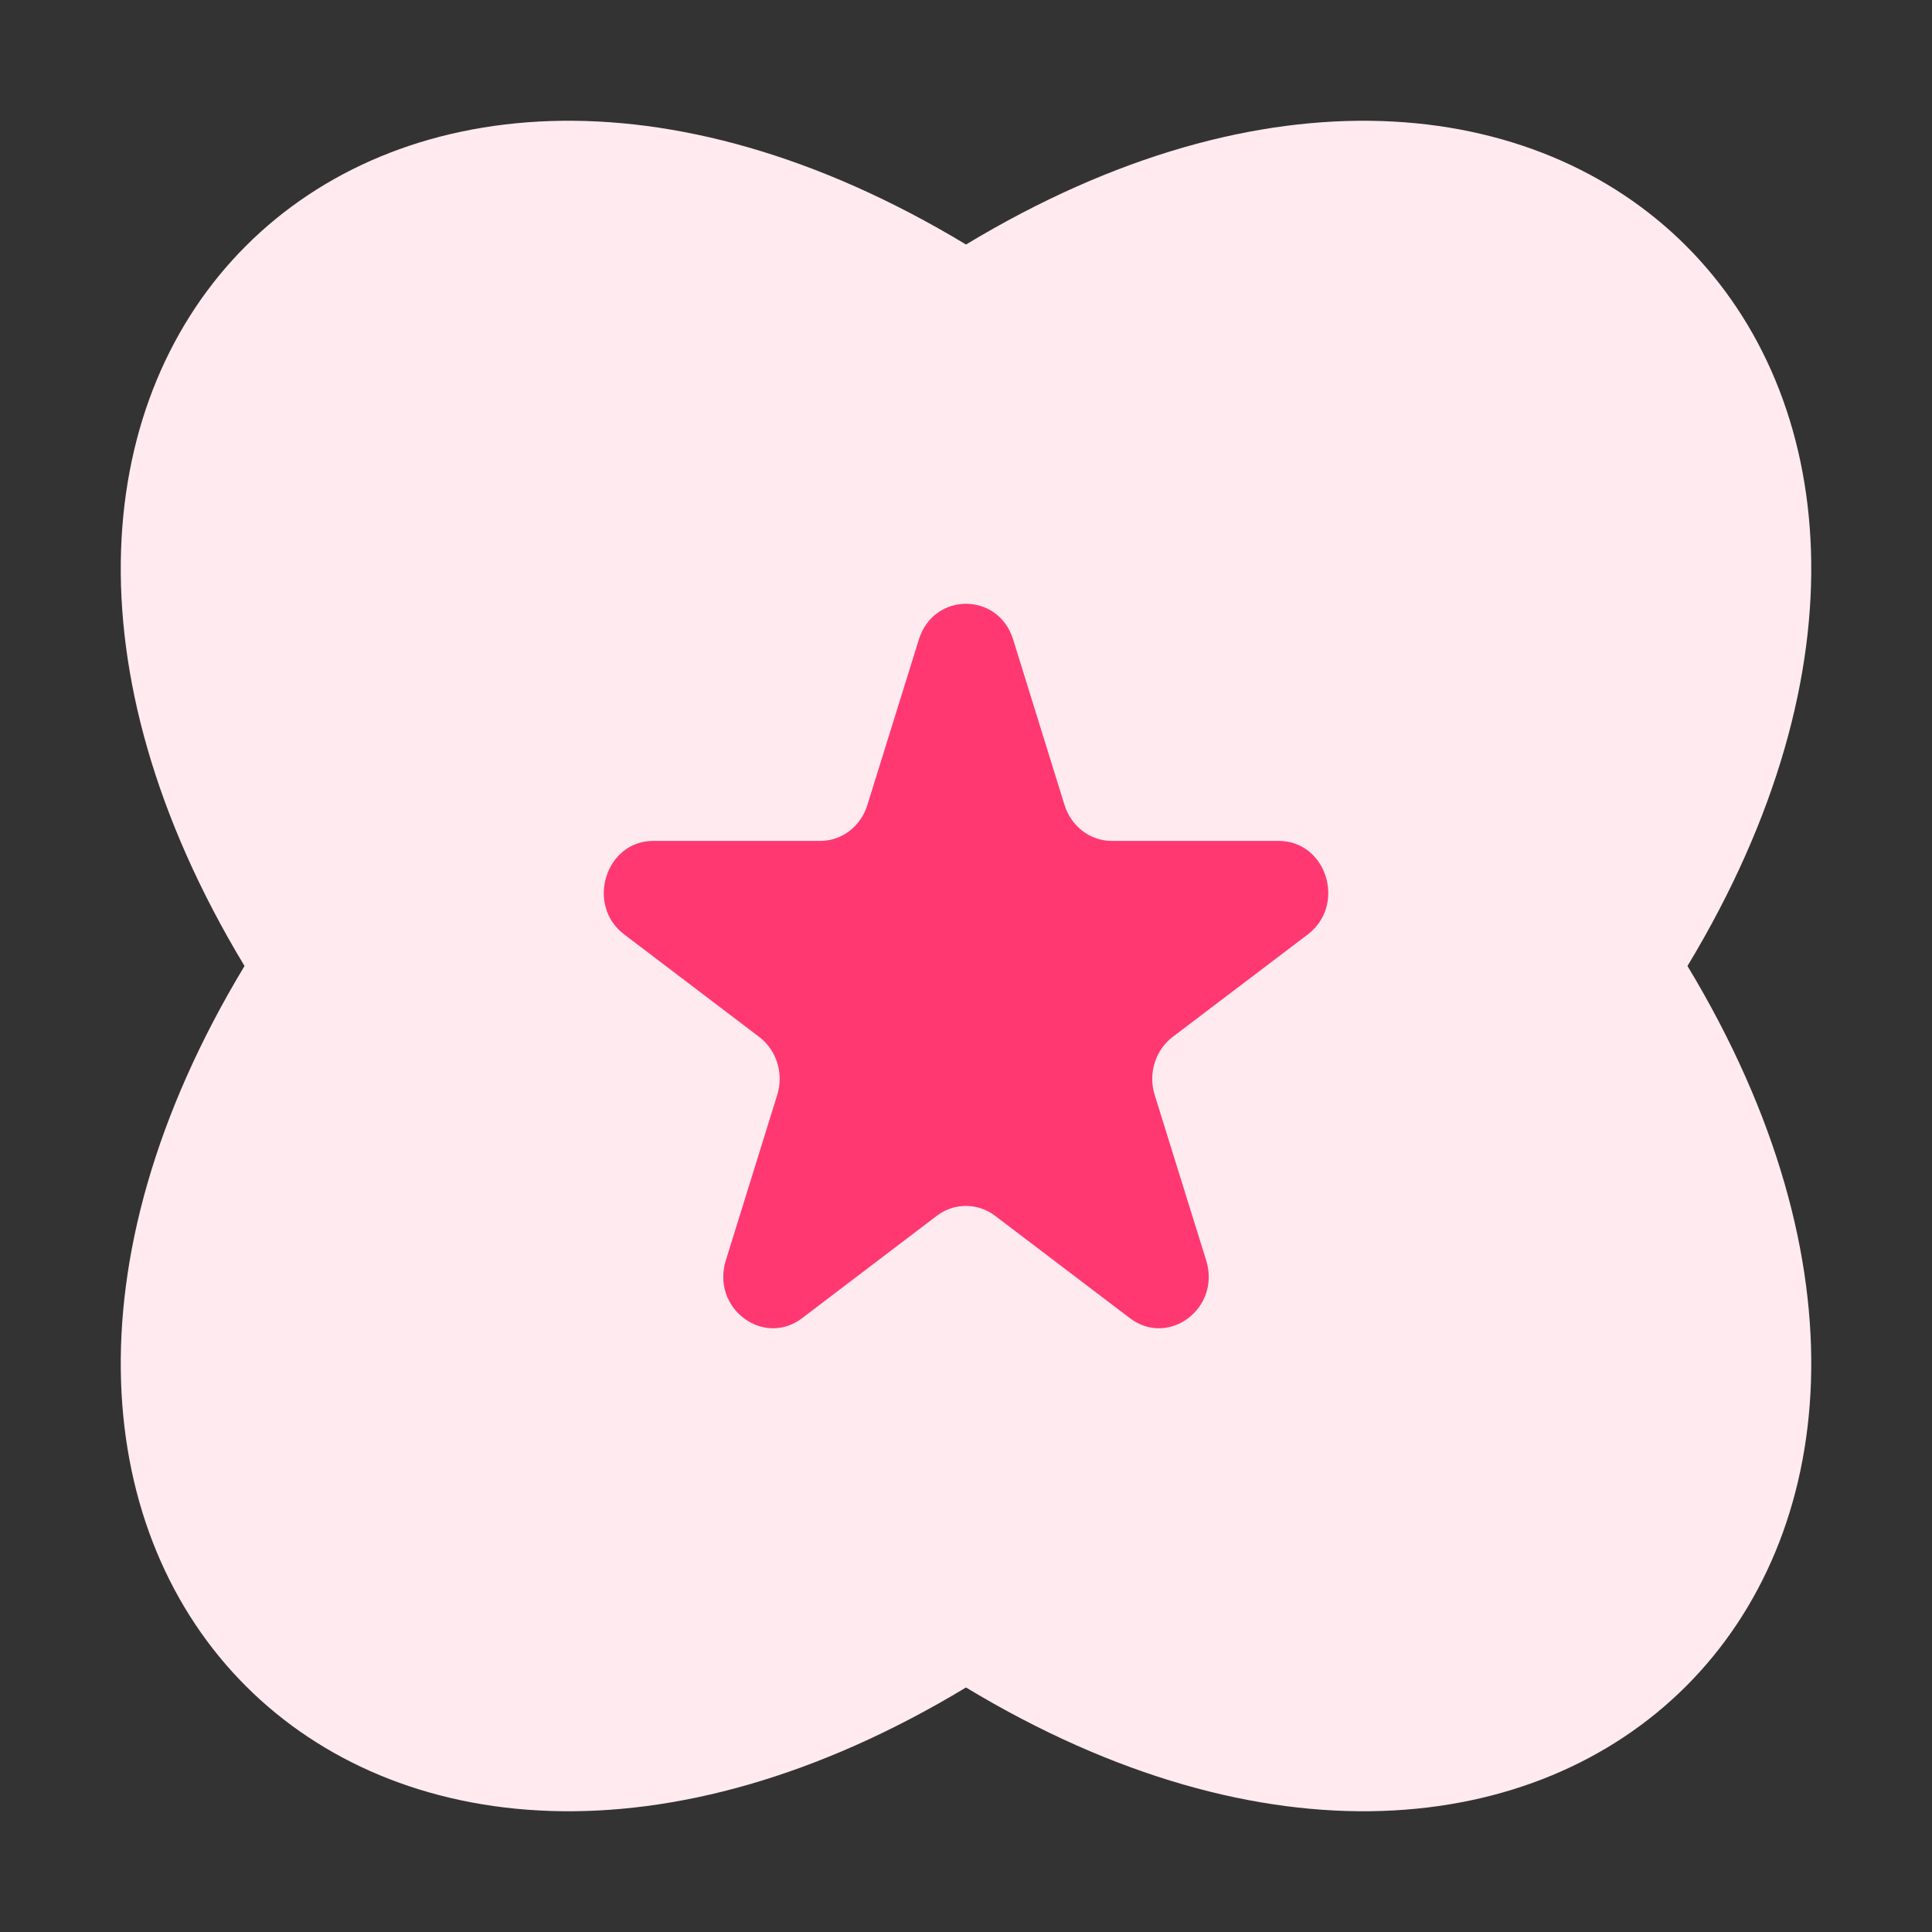<svg width="16" height="16" viewBox="0 0 16 16" fill="none" xmlns="http://www.w3.org/2000/svg">
<rect x="0" y="0" width="16" height="16" fill="#333333" stroke="none"/>
<path d="M13.975 8C16.962 12.95 12.95 16.962 8 13.975C3.051 16.962 -0.962 12.95 2.025 8C-0.962 3.051 3.051 -0.962 8 2.025C12.95 -0.962 16.962 3.051 13.975 8Z" fill="#FFEAF0"/>
<path d="M8.39 5.295L8.816 6.667C8.871 6.843 9.028 6.964 9.206 6.964H10.589C10.987 6.964 11.152 7.494 10.83 7.739L9.712 8.587C9.568 8.696 9.508 8.89 9.562 9.066L9.989 10.438C10.112 10.832 9.68 11.16 9.358 10.917L8.24 10.068C8.096 9.96 7.901 9.96 7.759 10.068L6.642 10.917C6.32 11.16 5.888 10.832 6.011 10.438L6.437 9.066C6.492 8.89 6.431 8.696 6.287 8.587L5.17 7.739C4.848 7.496 5.015 6.964 5.41 6.964H6.793C6.971 6.964 7.128 6.845 7.183 6.667L7.61 5.295C7.733 4.902 8.267 4.902 8.39 5.295Z" fill="#FF3871"/>
</svg>
